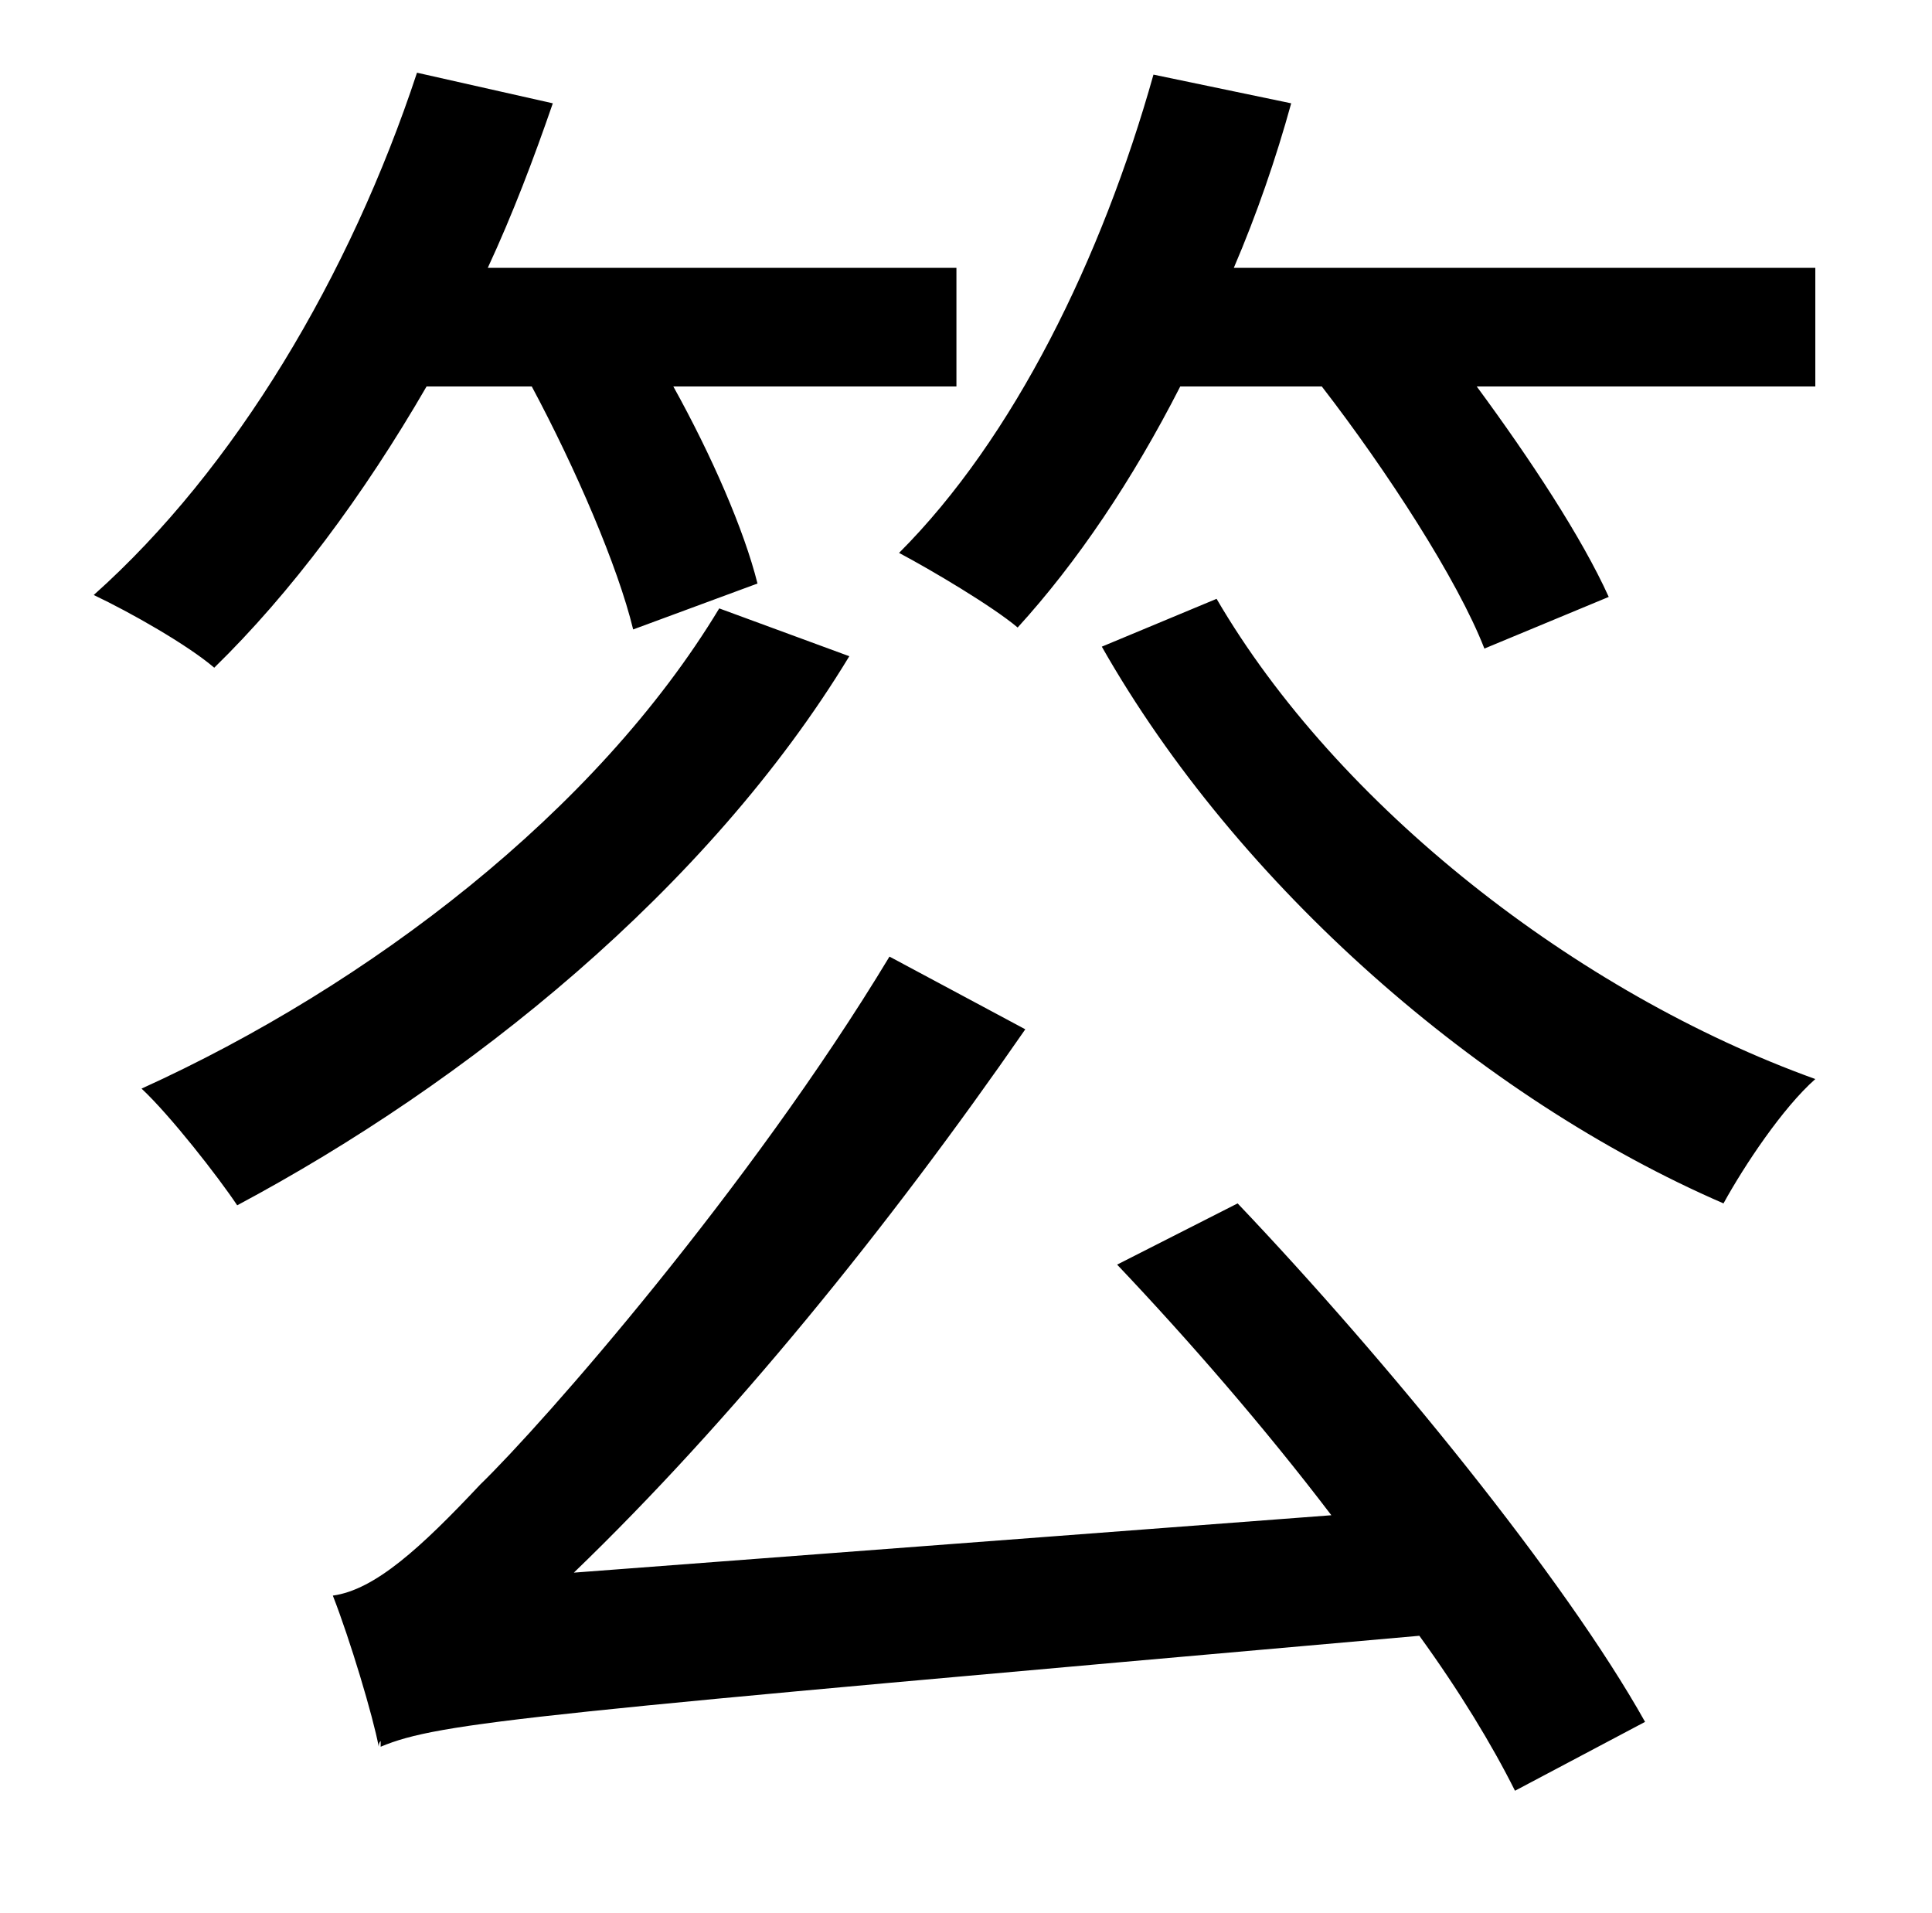 <?xml version="1.0" standalone="no"?>
<!DOCTYPE svg PUBLIC "-//W3C//DTD SVG 1.1//EN" "http://www.w3.org/Graphics/SVG/1.1/DTD/svg11.dtd" >
<svg xmlns="http://www.w3.org/2000/svg" xmlns:xlink="http://www.w3.org/1999/xlink" version="1.1" viewBox="-10 0 1010 1000">
   <path fill="currentColor"
d="M268 202h-55c-33 57 -71 108 -111 147c-14 -12 -44 -29 -63 -38c74 -66 134 -167 169 -273l71 16c-10 29 -21 58 -34 86h245v62h-148c20 36 37 75 44 103l-65 24c-8 -33 -30 -84 -53 -127zM366 318l68 25c-74 122 -200 223 -320 287c-10 -15 -35 -47 -50 -61
c119 -54 238 -145 302 -251zM574 661l63 -32c78 82 171 196 213 271l-68 36c-12 -24 -29 -52 -50 -81c-464 41 -512 45 -543 58v-3c-1 1 -1 2 -1 3c-3 -16 -15 -56 -24 -79c22 -3 46 -25 77 -58c33 -32 141 -155 214 -276l71 38c-72 104 -154 205 -236 284l396 -30
c-35 -46 -75 -92 -112 -131zM566 338l60 -25c63 108 188 206 313 251c-17 15 -37 45 -48 65c-127 -55 -254 -166 -325 -291zM635 140h304v62h-177c28 38 55 79 69 110l-65 27c-14 -36 -51 -93 -85 -137h-74c-25 49 -54 92 -85 126c-13 -11 -45 -30 -62 -39
c60 -60 106 -154 133 -250l72 15c-8 29 -18 58 -30 86z" />
</svg>
